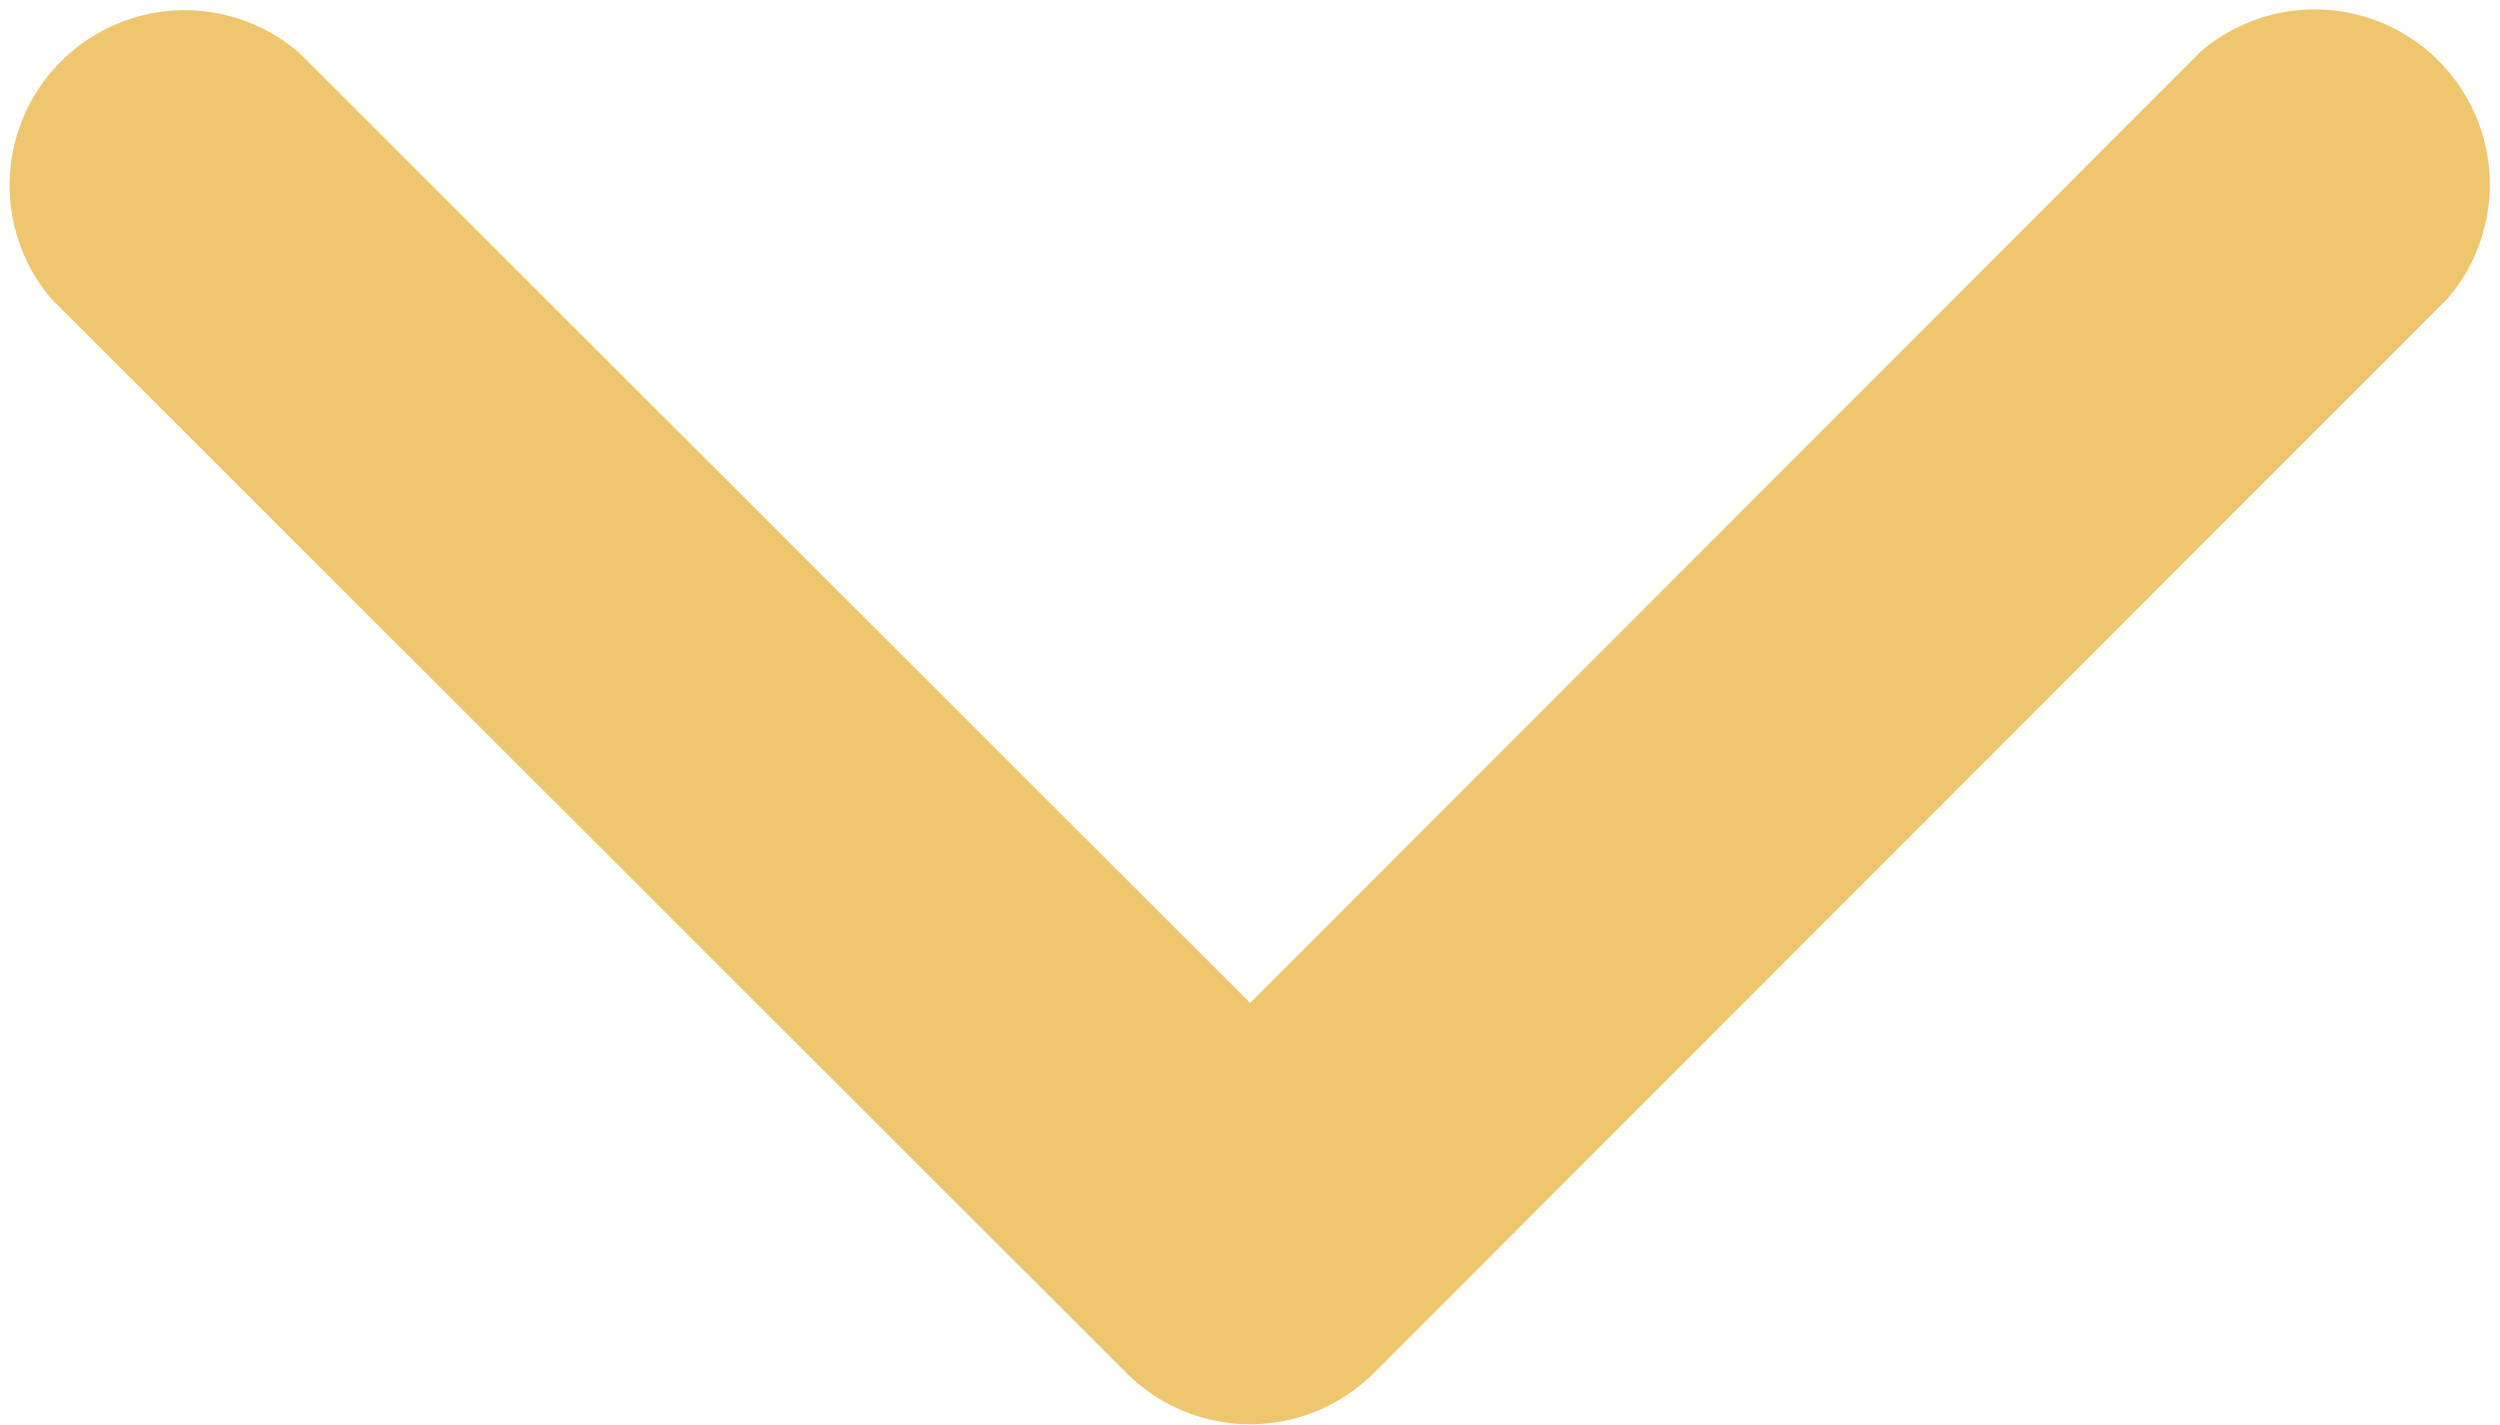 <svg xmlns="http://www.w3.org/2000/svg" width="16.202" height="9.235" viewBox="0 0 16.202 9.235">
  <g id="flaticon1573282495-svg" transform="translate(16.202) rotate(90)">
    <path id="Path_13" data-name="Path 13" d="M8.9,8.9,1.937,15.869a1.135,1.135,0,0,1-1.6-1.6L6.5,8.1.332,1.937a1.135,1.135,0,0,1,1.6-1.6L8.9,7.3a1.134,1.134,0,0,1,0,1.6Z" fill="#eec66e"/>
  </g>
</svg>
